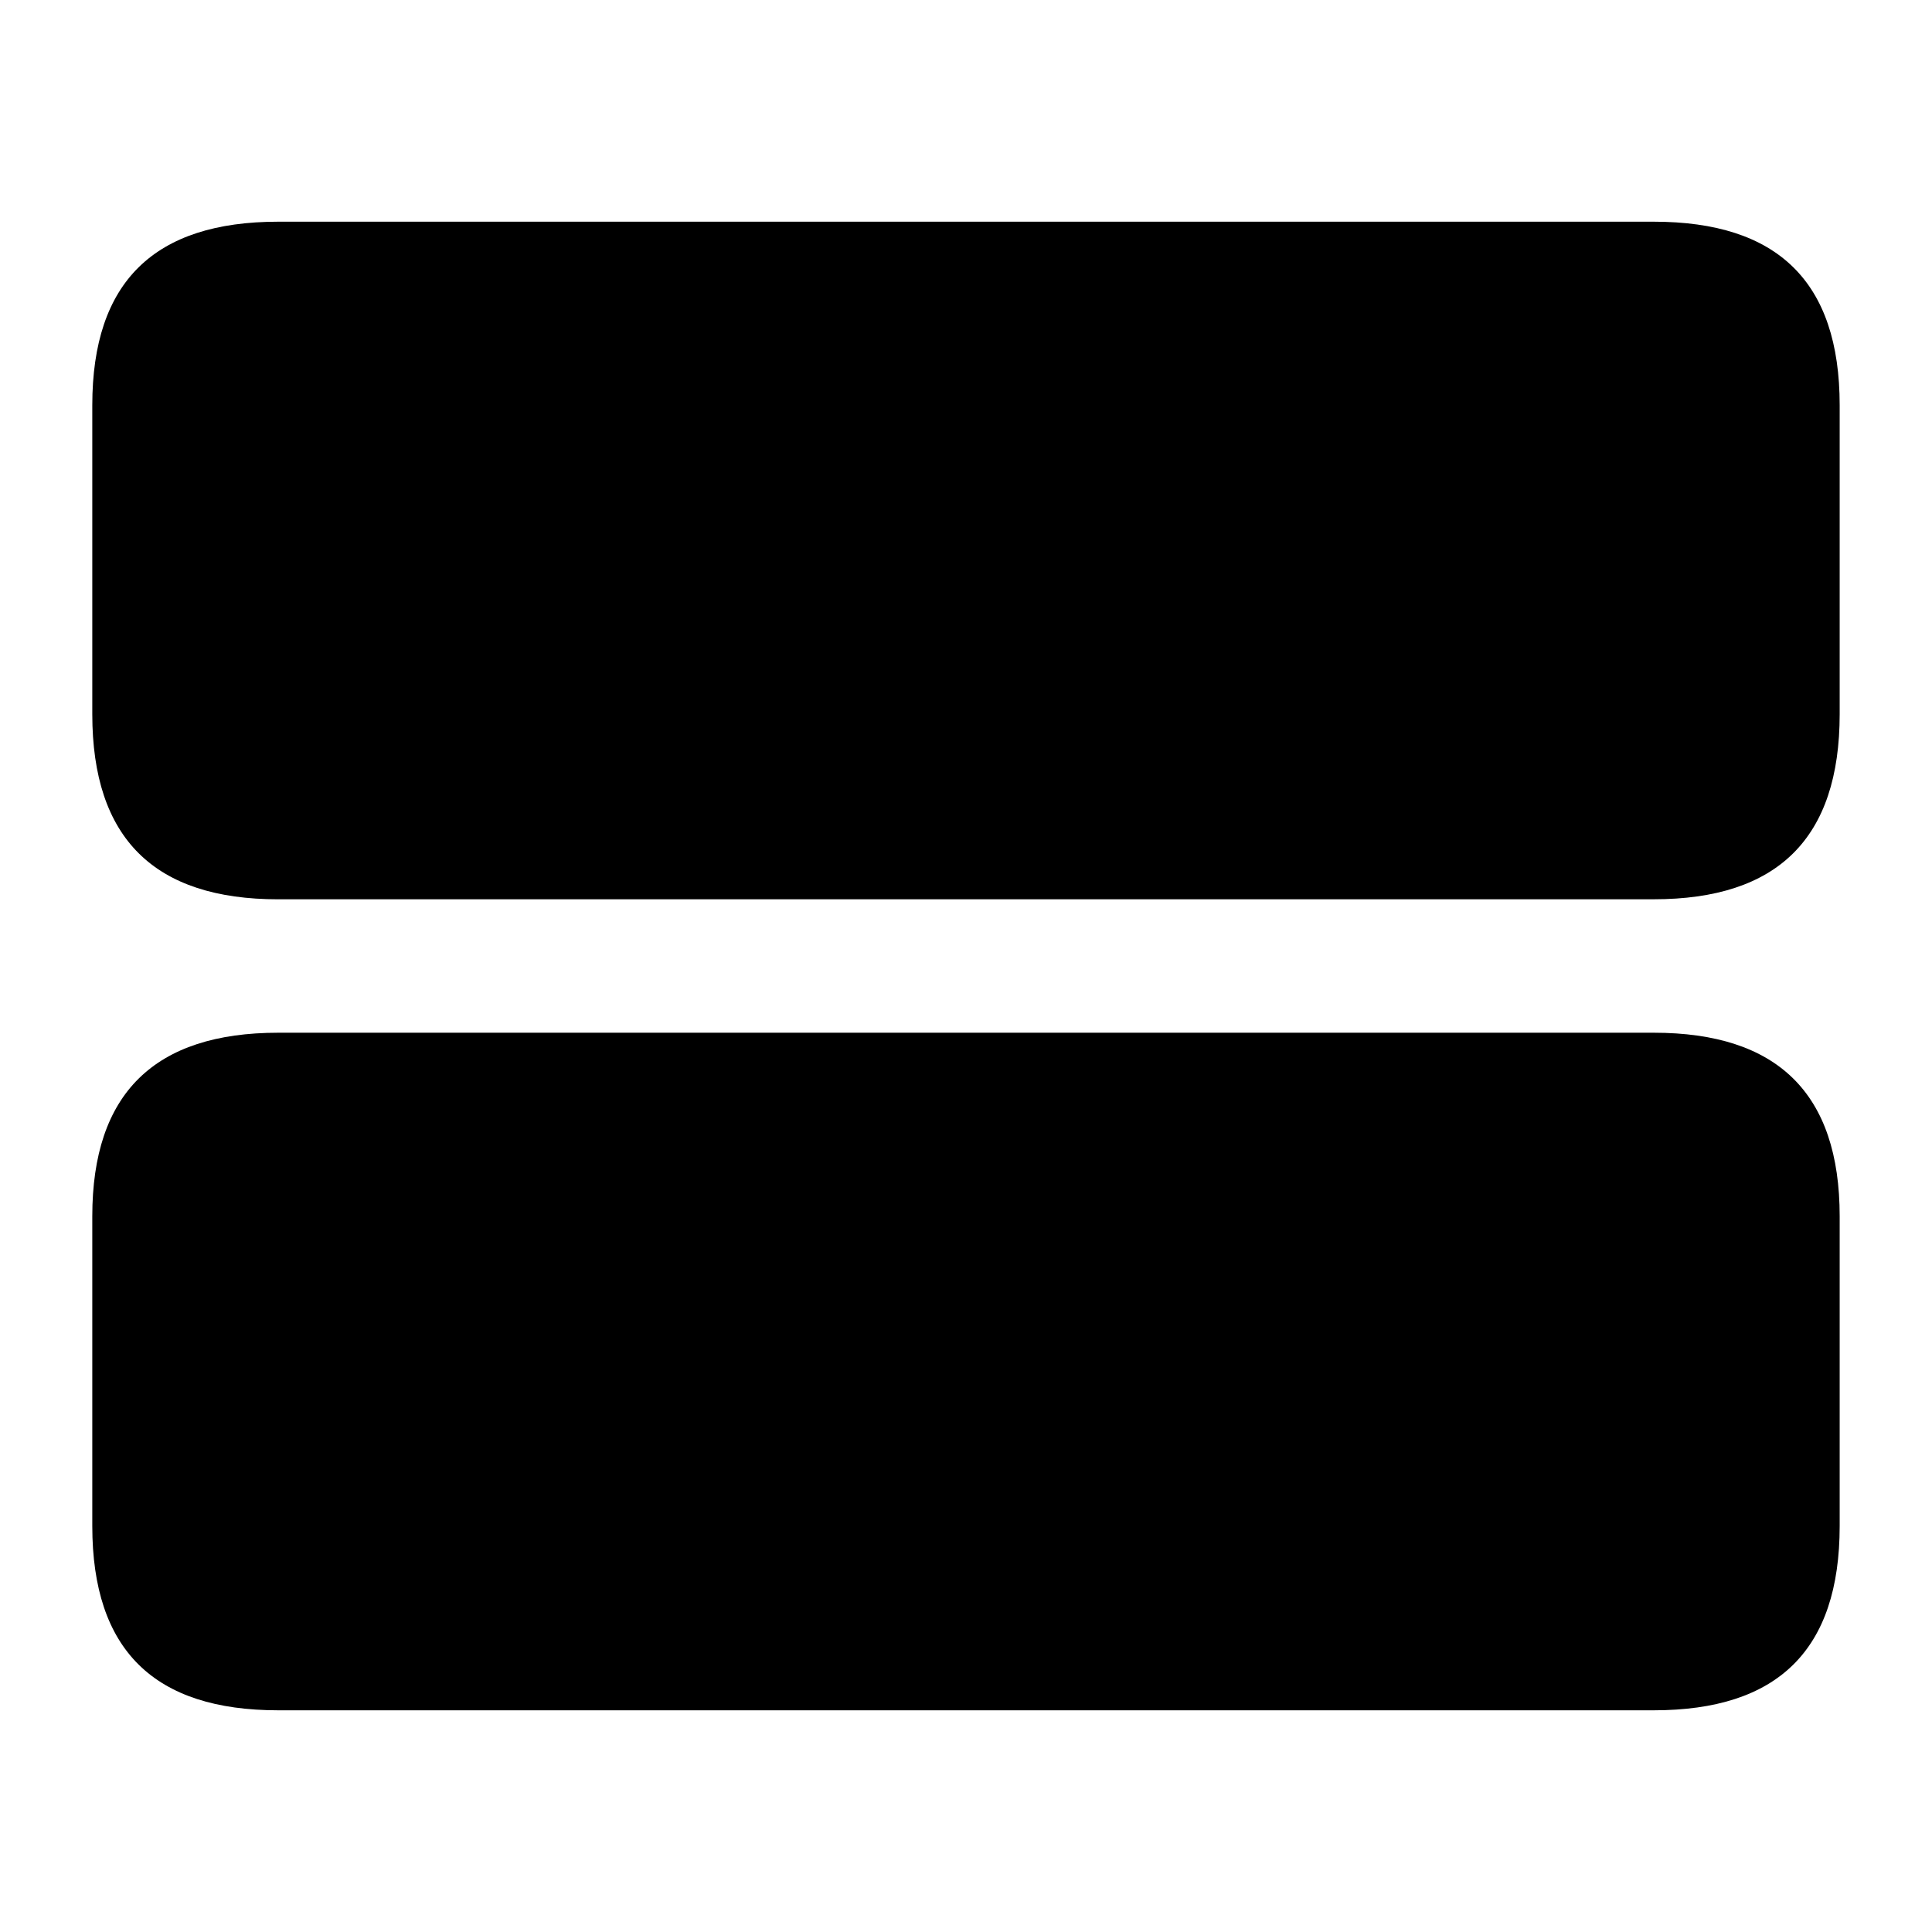 <svg xmlns="http://www.w3.org/2000/svg" width="56" height="56" viewBox="0 0 56 56"><path d="M8.066 26.066h39.867c3.587 0 5.391-1.757 5.391-5.367v-8.953c0-3.586-1.804-5.32-5.39-5.32H8.065c-3.586 0-5.39 1.734-5.39 5.32V20.7c0 3.61 1.804 5.367 5.39 5.367Zm0 23.508h39.867c3.587 0 5.391-1.734 5.391-5.343v-8.977c0-3.563-1.804-5.32-5.39-5.32H8.065c-3.586 0-5.39 1.757-5.39 5.32v8.977c0 3.609 1.804 5.343 5.39 5.343Z"/></svg>